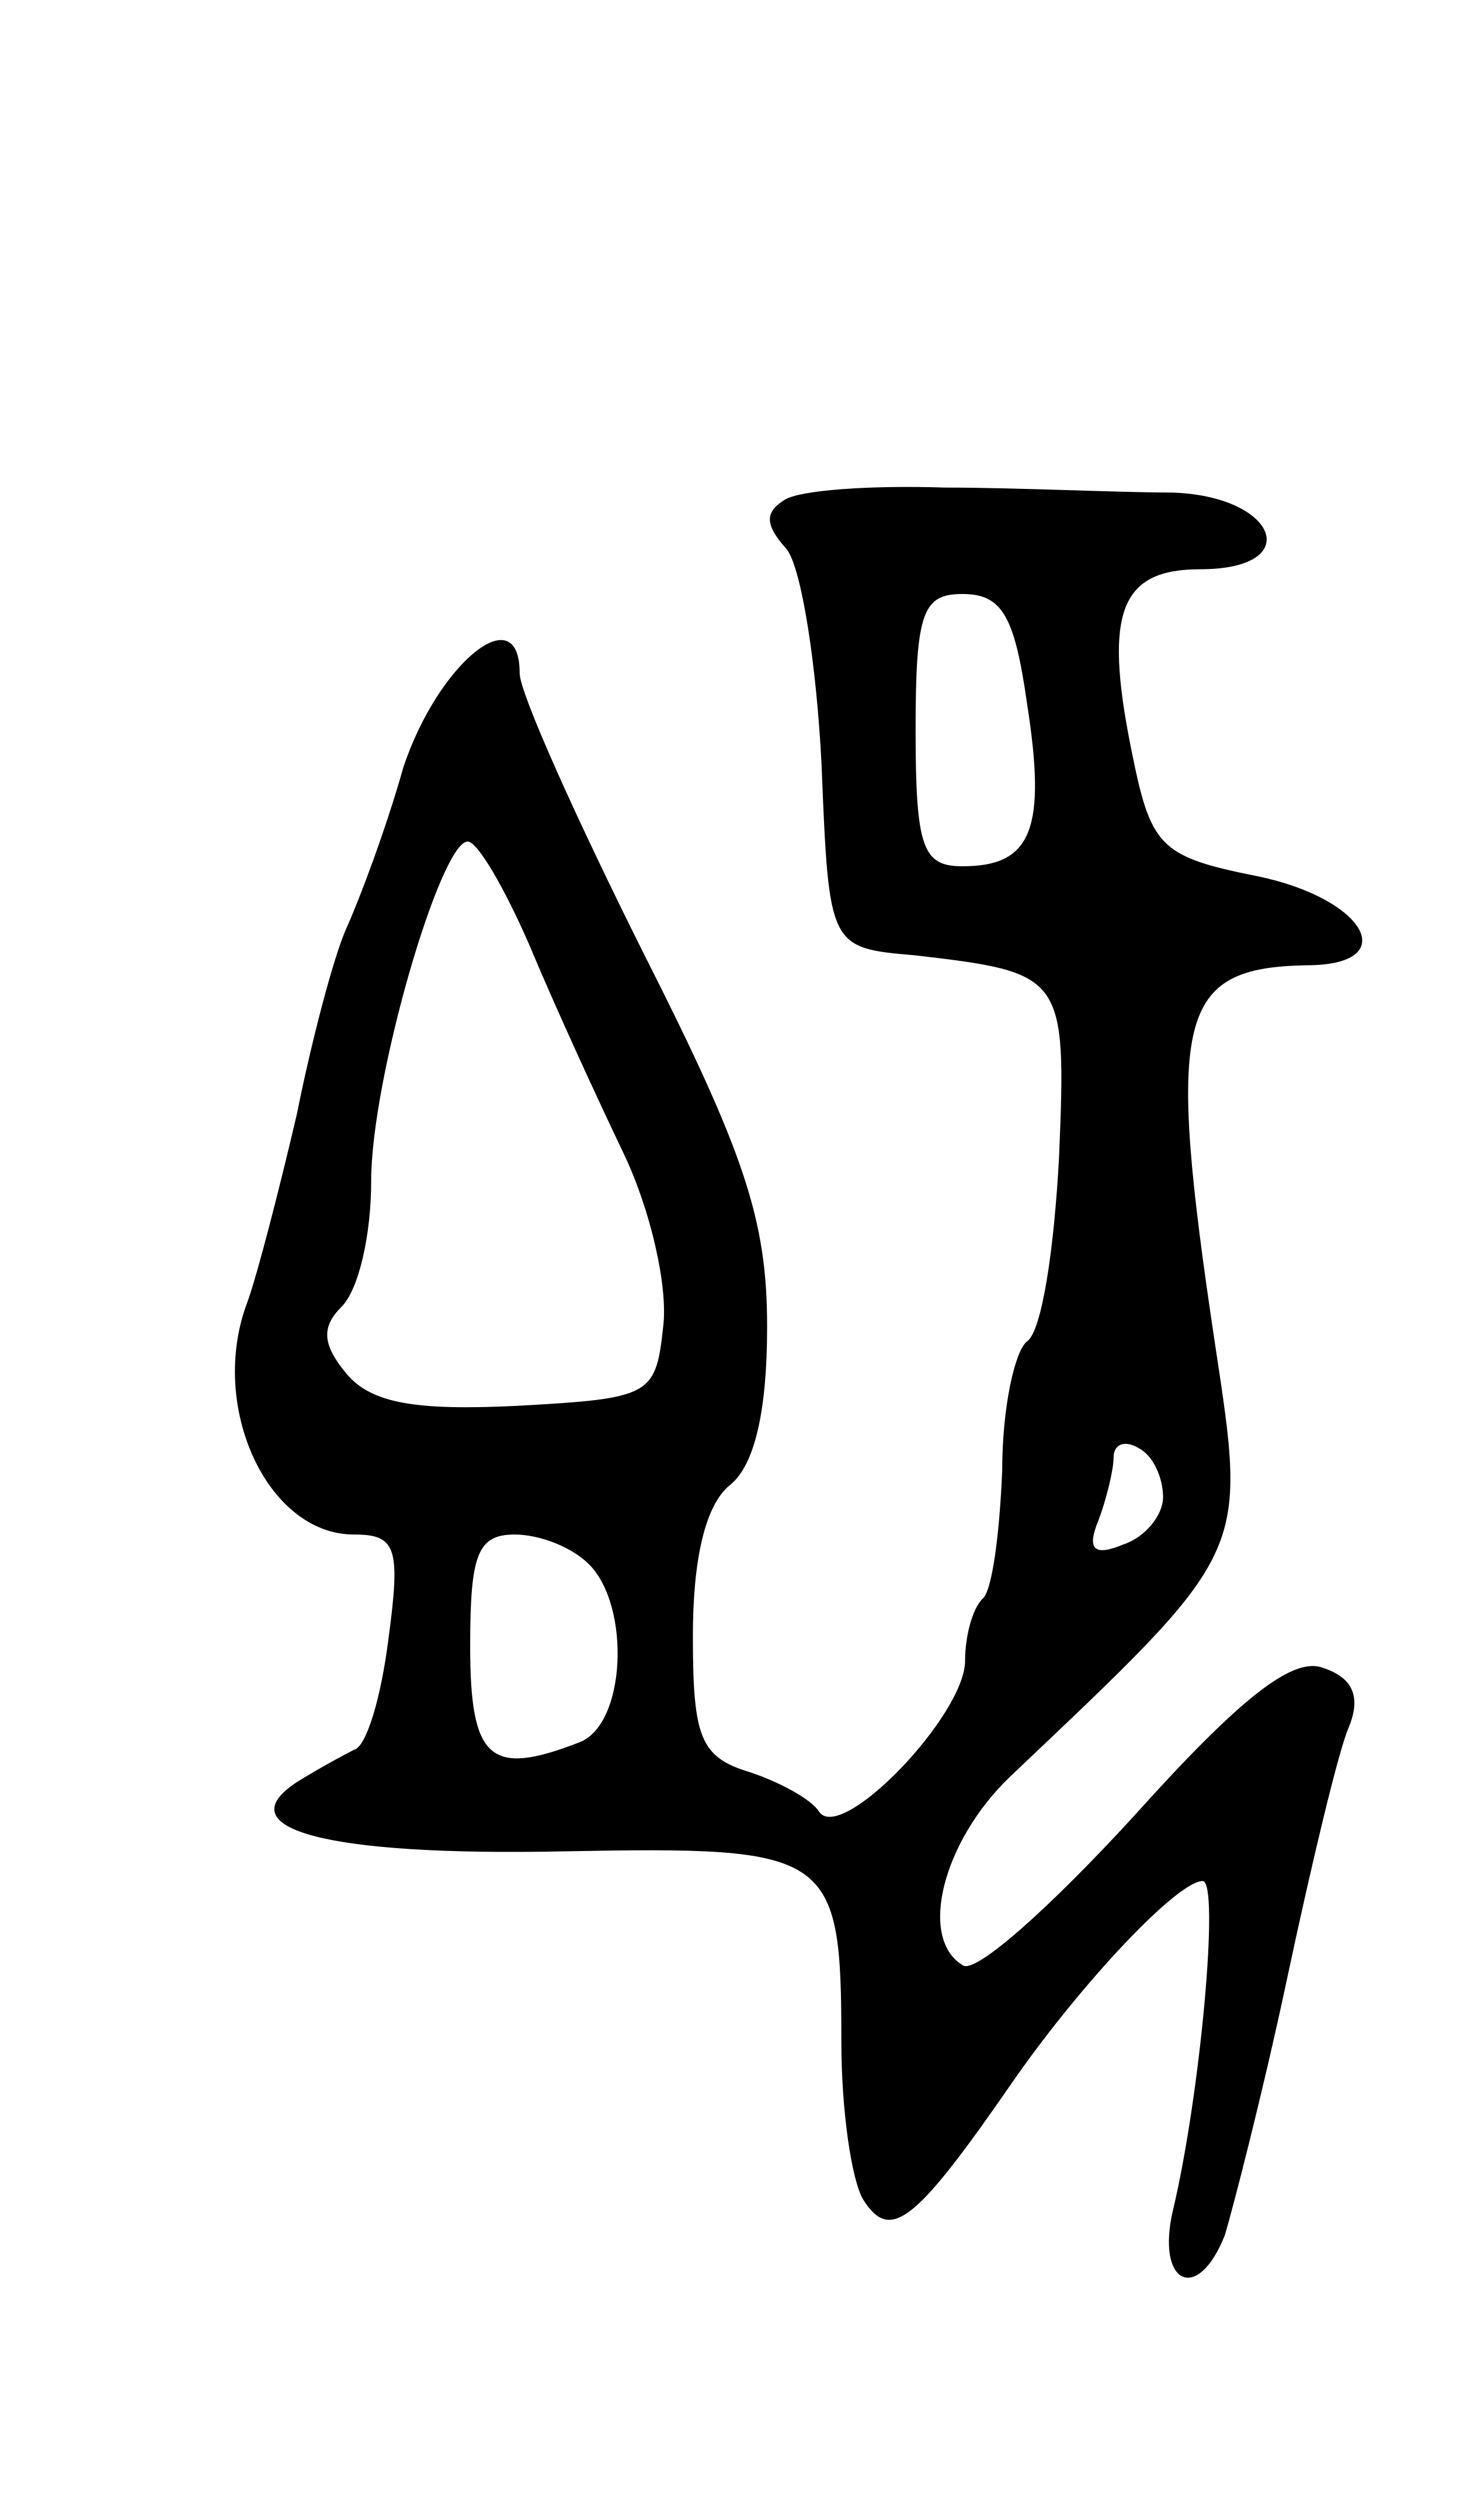 <svg version="1.0" xmlns="http://www.w3.org/2000/svg"
 width="59pt" height="101pt" viewBox="0 0 59 101"
 preserveAspectRatio="xMidYMid meet">
<g transform="translate(0,101) scale(0.1,-0.1)"
fill="#000000" stroke="none">
<path d="M317 808 c-8 -5 -8 -10 1 -20 6 -8 12 -47 14 -87 3 -74 3 -74 38 -77
60 -7 61 -8 58 -81 -2 -38 -7 -71 -13 -75 -5 -4 -10 -27 -10 -52 -1 -25 -4
-49 -8 -52 -4 -4 -7 -15 -7 -25 0 -22 -50 -74 -59 -61 -3 5 -16 12 -28 16 -20
6 -23 14 -23 55 0 31 5 53 15 61 10 8 15 30 15 64 0 43 -9 70 -50 151 -27 54
-50 105 -50 113 0 31 -33 4 -47 -38 -7 -25 -18 -54 -23 -65 -5 -11 -14 -45
-20 -75 -7 -30 -16 -65 -20 -76 -16 -42 8 -94 43 -94 17 0 19 -5 14 -42 -3
-24 -9 -44 -14 -45 -4 -2 -15 -8 -23 -13 -29 -19 12 -30 108 -28 108 2 112 0
112 -77 0 -27 4 -56 9 -64 11 -17 21 -9 61 49 28 40 66 80 76 80 7 0 -1 -87
-12 -133 -7 -30 10 -38 21 -10 3 10 15 56 25 103 10 47 21 93 25 102 5 12 2
20 -10 24 -12 5 -33 -11 -77 -60 -33 -36 -64 -64 -69 -60 -18 11 -8 50 19 76
97 92 96 89 83 175 -20 133 -15 152 37 153 39 0 24 27 -20 36 -40 8 -43 12
-51 52 -11 55 -4 72 28 72 43 0 31 30 -12 31 -21 0 -62 2 -91 2 -30 1 -59 -1
-65 -5z m98 -82 c8 -51 2 -66 -26 -66 -16 0 -19 7 -19 55 0 48 3 55 19 55 16
0 21 -9 26 -44z m-201 -98 c10 -24 27 -61 38 -84 11 -23 18 -54 16 -70 -3 -28
-5 -29 -59 -32 -41 -2 -59 1 -69 13 -10 12 -10 19 -2 27 7 7 12 29 12 51 0 41
28 137 39 137 4 0 15 -19 25 -42z m256 -223 c0 -7 -7 -16 -16 -19 -12 -5 -15
-2 -10 10 3 8 6 20 6 25 0 6 5 7 10 4 6 -3 10 -12 10 -20z m-232 -27 c17 -17
15 -65 -4 -72 -36 -14 -44 -7 -44 39 0 37 3 45 18 45 10 0 23 -5 30 -12z"/>
</g>
</svg>
